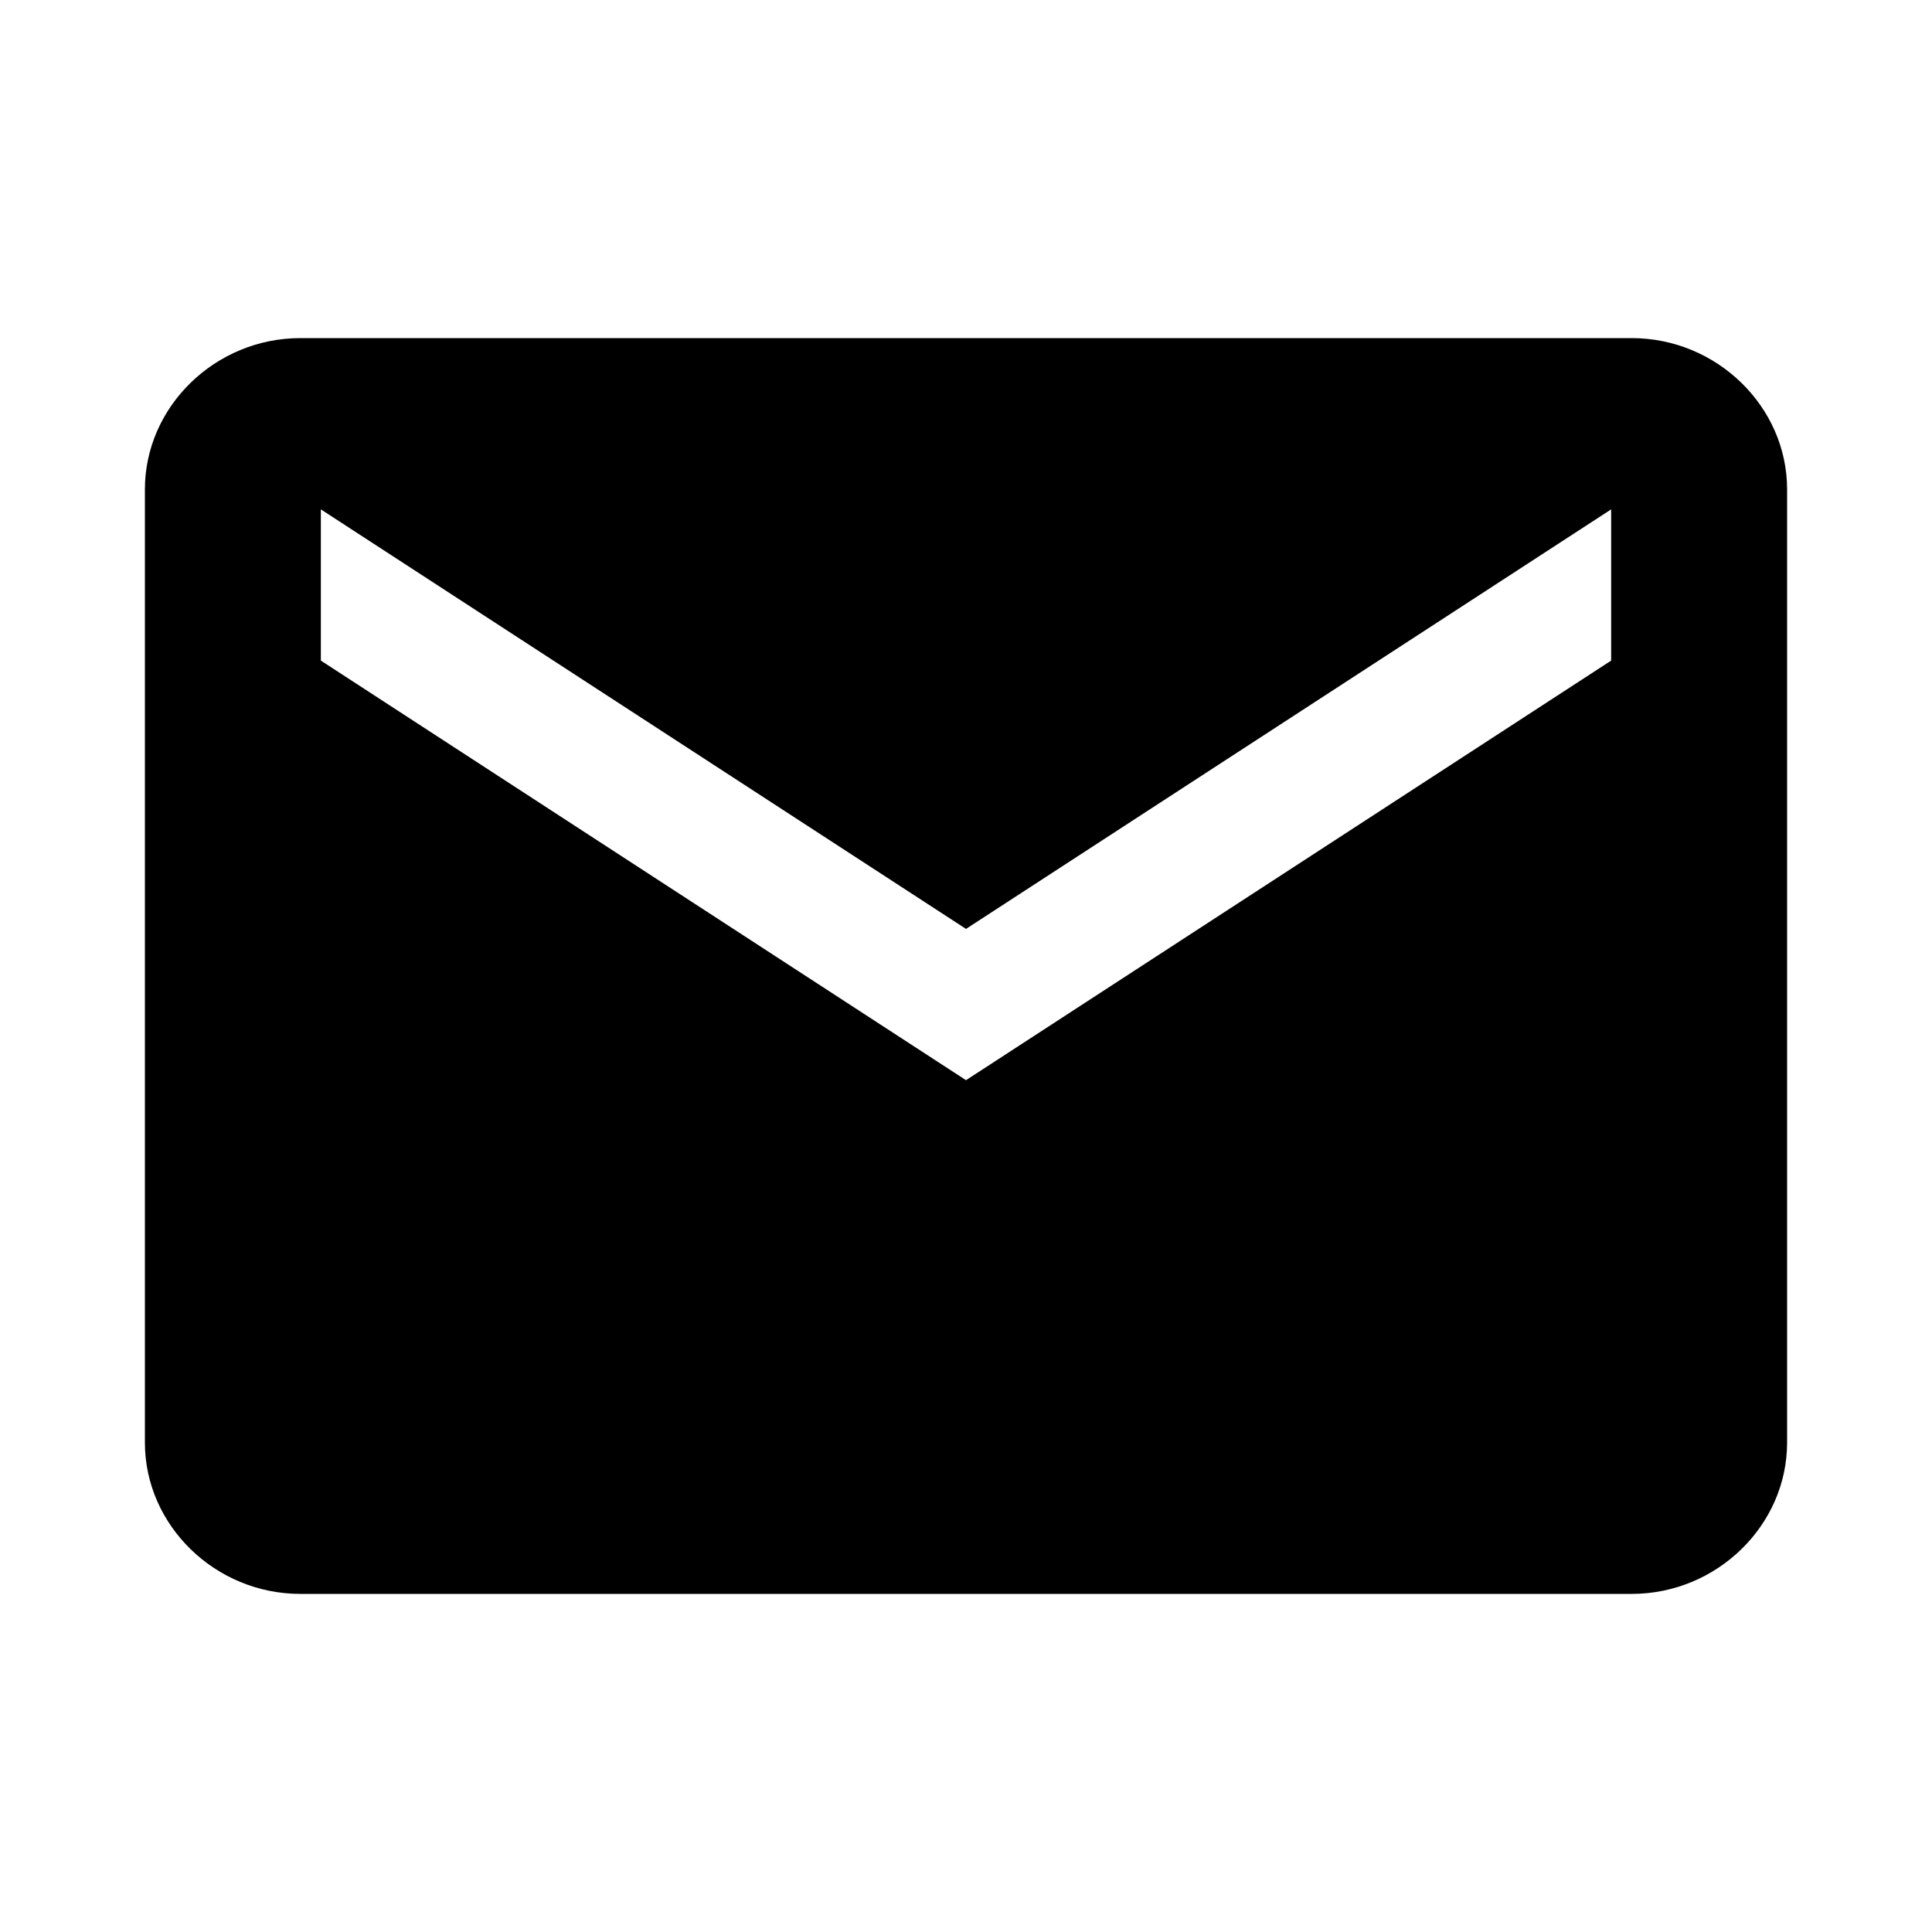<svg viewBox="0 0 40 40" xmlns="http://www.w3.org/2000/svg">
<path d="M33.782 7C35.543 7 37 8.418 37 10.132V29.868C37 31.582 35.543 33 33.782 33H6.218C4.457 33 3 31.582 3 29.868V10.132C3 8.418 4.457 7 6.218 7H33.782ZM33.357 13.677V10.546L20 19.232L6.643 10.546V13.677L20 22.364L33.357 13.677Z"/>
</svg>
